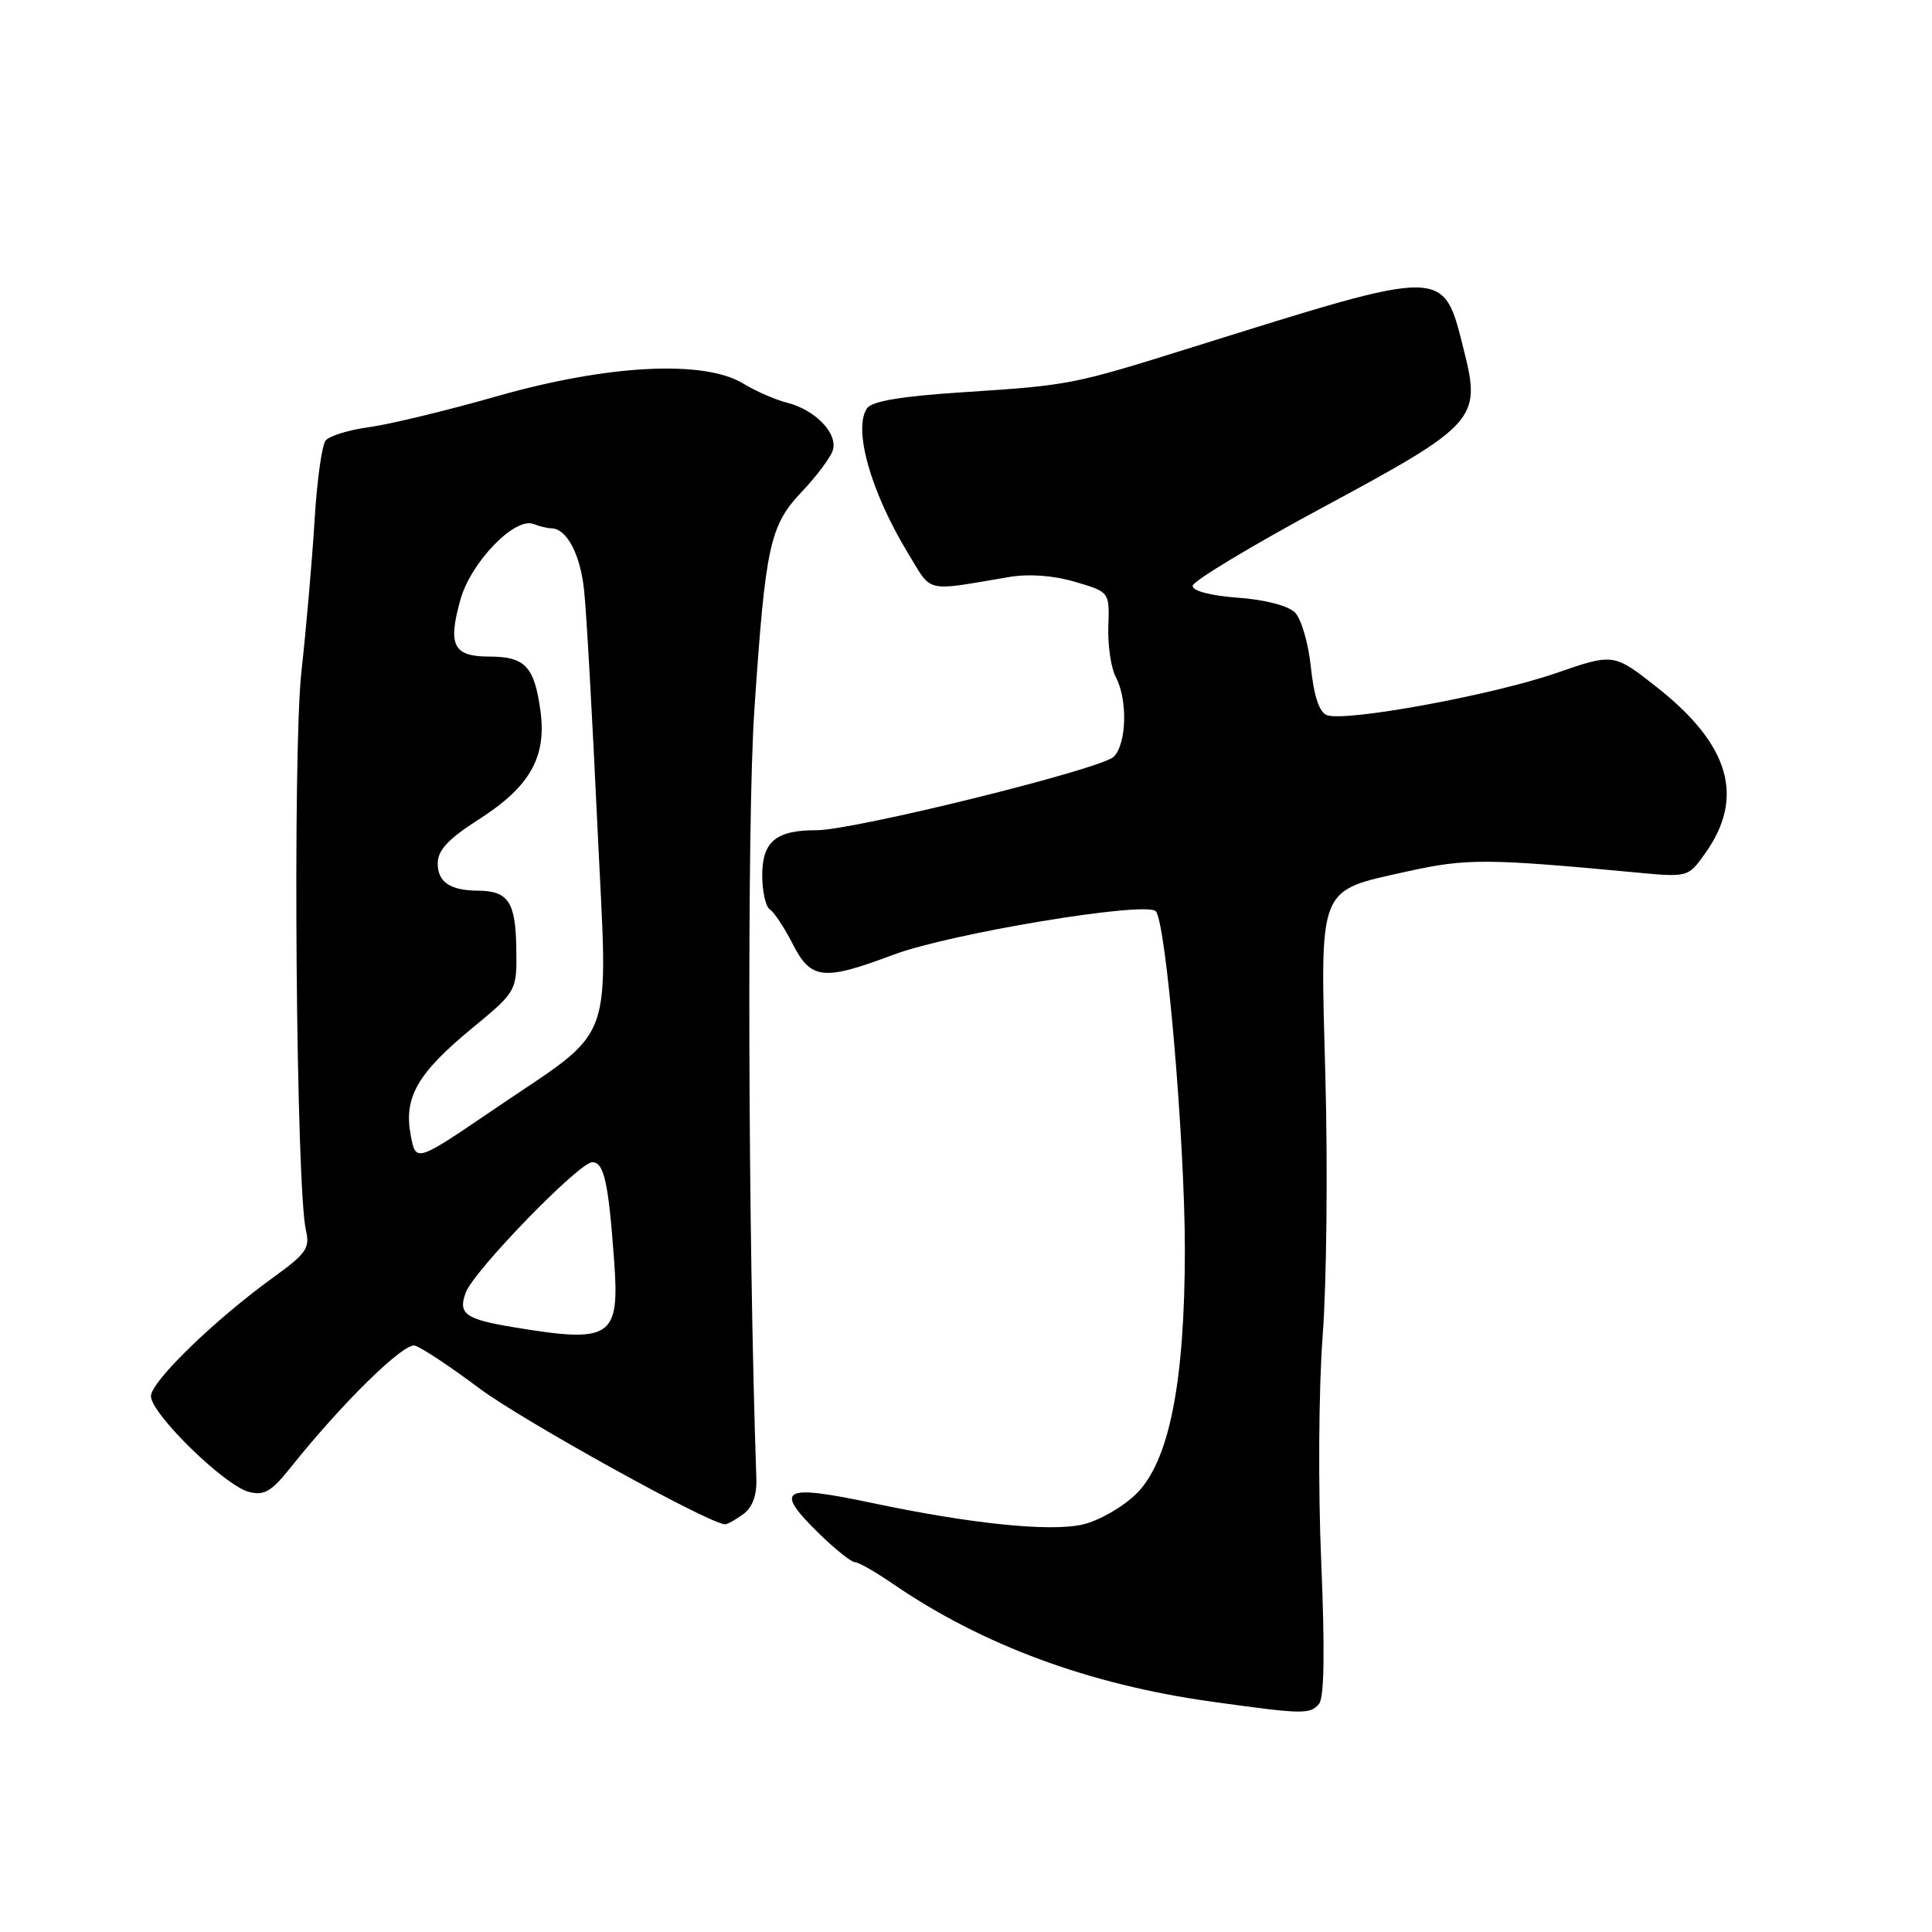 <?xml version="1.0" encoding="UTF-8" standalone="no"?>
<!DOCTYPE svg PUBLIC "-//W3C//DTD SVG 1.1//EN" "http://www.w3.org/Graphics/SVG/1.1/DTD/svg11.dtd" >
<svg xmlns="http://www.w3.org/2000/svg" xmlns:xlink="http://www.w3.org/1999/xlink" version="1.1" viewBox="0 0 256 256">
 <g >
 <path fill="currentColor"
d=" M 174.79 225.75 C 175.47 224.92 175.56 218.63 175.07 207.00 C 174.65 197.25 174.73 183.97 175.26 177.00 C 175.78 170.12 175.95 154.70 175.62 142.73 C 174.93 117.04 174.49 118.14 186.56 115.45 C 194.28 113.74 197.04 113.75 216.59 115.59 C 223.68 116.26 223.68 116.26 225.94 113.08 C 231.23 105.66 229.22 98.70 219.58 91.09 C 213.82 86.55 213.82 86.55 206.16 89.20 C 197.75 92.11 178.24 95.69 175.82 94.76 C 174.81 94.37 174.10 92.24 173.70 88.43 C 173.38 85.27 172.43 82.00 171.59 81.16 C 170.69 80.26 167.59 79.45 164.03 79.20 C 160.45 78.94 158.01 78.30 158.03 77.63 C 158.04 77.01 165.88 72.29 175.45 67.14 C 195.50 56.35 196.26 55.51 194.03 46.65 C 191.19 35.34 192.09 35.35 158.00 46.01 C 142.09 50.99 141.79 51.05 127.64 51.97 C 119.36 52.51 115.50 53.16 114.87 54.12 C 113.03 56.90 115.40 65.22 120.34 73.34 C 123.56 78.64 122.39 78.37 133.70 76.46 C 136.34 76.01 139.59 76.25 142.46 77.10 C 147.02 78.44 147.02 78.44 146.86 83.01 C 146.77 85.51 147.22 88.54 147.85 89.72 C 149.44 92.69 149.29 98.57 147.58 100.27 C 145.95 101.91 113.12 110.02 108.18 110.01 C 102.83 109.99 101.00 111.51 101.00 115.98 C 101.00 118.12 101.46 120.16 102.01 120.51 C 102.57 120.85 103.93 122.91 105.03 125.07 C 107.46 129.83 109.09 130.00 118.37 126.51 C 125.87 123.69 151.79 119.39 153.14 120.74 C 154.51 122.11 156.99 151.00 157.00 165.50 C 157.00 183.25 154.91 193.73 150.50 198.00 C 148.71 199.74 145.53 201.54 143.44 202.01 C 139.09 202.99 128.72 201.93 115.50 199.14 C 103.50 196.61 102.44 197.28 108.72 203.39 C 110.77 205.37 112.82 207.00 113.29 207.00 C 113.76 207.00 116.02 208.29 118.32 209.87 C 130.13 217.97 144.26 223.20 160.50 225.47 C 172.69 227.17 173.60 227.19 174.79 225.75 Z  M 98.48 200.64 C 99.71 199.74 100.30 198.14 100.22 195.89 C 99.11 163.87 98.96 108.80 99.95 94.18 C 101.43 72.20 101.99 69.65 106.28 65.12 C 108.17 63.13 109.99 60.70 110.33 59.73 C 111.11 57.51 108.06 54.30 104.28 53.36 C 102.75 52.97 100.15 51.84 98.50 50.83 C 93.29 47.66 80.57 48.31 65.90 52.49 C 59.18 54.41 51.50 56.26 48.85 56.61 C 46.20 56.97 43.63 57.76 43.14 58.38 C 42.65 58.99 41.99 63.77 41.68 69.00 C 41.36 74.22 40.58 83.22 39.94 89.00 C 38.76 99.63 39.23 157.67 40.55 163.09 C 41.09 165.35 40.53 166.15 36.34 169.17 C 28.50 174.82 20.00 183.06 20.00 185.00 C 20.00 187.31 29.73 196.83 32.96 197.68 C 34.99 198.21 35.96 197.65 38.46 194.51 C 45.27 185.97 53.49 177.89 54.97 178.30 C 55.81 178.52 59.65 181.07 63.50 183.95 C 69.17 188.20 93.90 201.89 96.06 201.98 C 96.37 201.99 97.45 201.39 98.48 200.64 Z  M 68.03 175.86 C 61.64 174.80 60.66 174.09 61.72 171.26 C 62.82 168.34 76.74 154.00 78.48 154.00 C 80.03 154.00 80.62 156.62 81.37 166.96 C 82.13 177.30 81.06 178.02 68.03 175.86 Z  M 54.42 150.41 C 53.48 145.42 55.31 142.22 62.50 136.29 C 68.50 131.34 68.50 131.34 68.41 125.58 C 68.32 119.51 67.33 118.04 63.33 118.02 C 59.64 117.99 58.00 116.88 58.00 114.42 C 58.00 112.66 59.37 111.18 63.45 108.57 C 70.23 104.24 72.45 100.31 71.61 94.18 C 70.81 88.32 69.57 87.00 64.85 87.00 C 60.06 87.00 59.31 85.53 61.01 79.45 C 62.40 74.49 68.21 68.48 70.69 69.43 C 71.50 69.75 72.54 70.00 73.01 70.00 C 75.08 70.00 76.90 73.41 77.40 78.25 C 77.71 81.14 78.49 95.09 79.15 109.25 C 80.56 139.41 81.87 135.81 65.32 147.08 C 55.10 154.03 55.10 154.03 54.42 150.41 Z "/>
</g>
</svg>